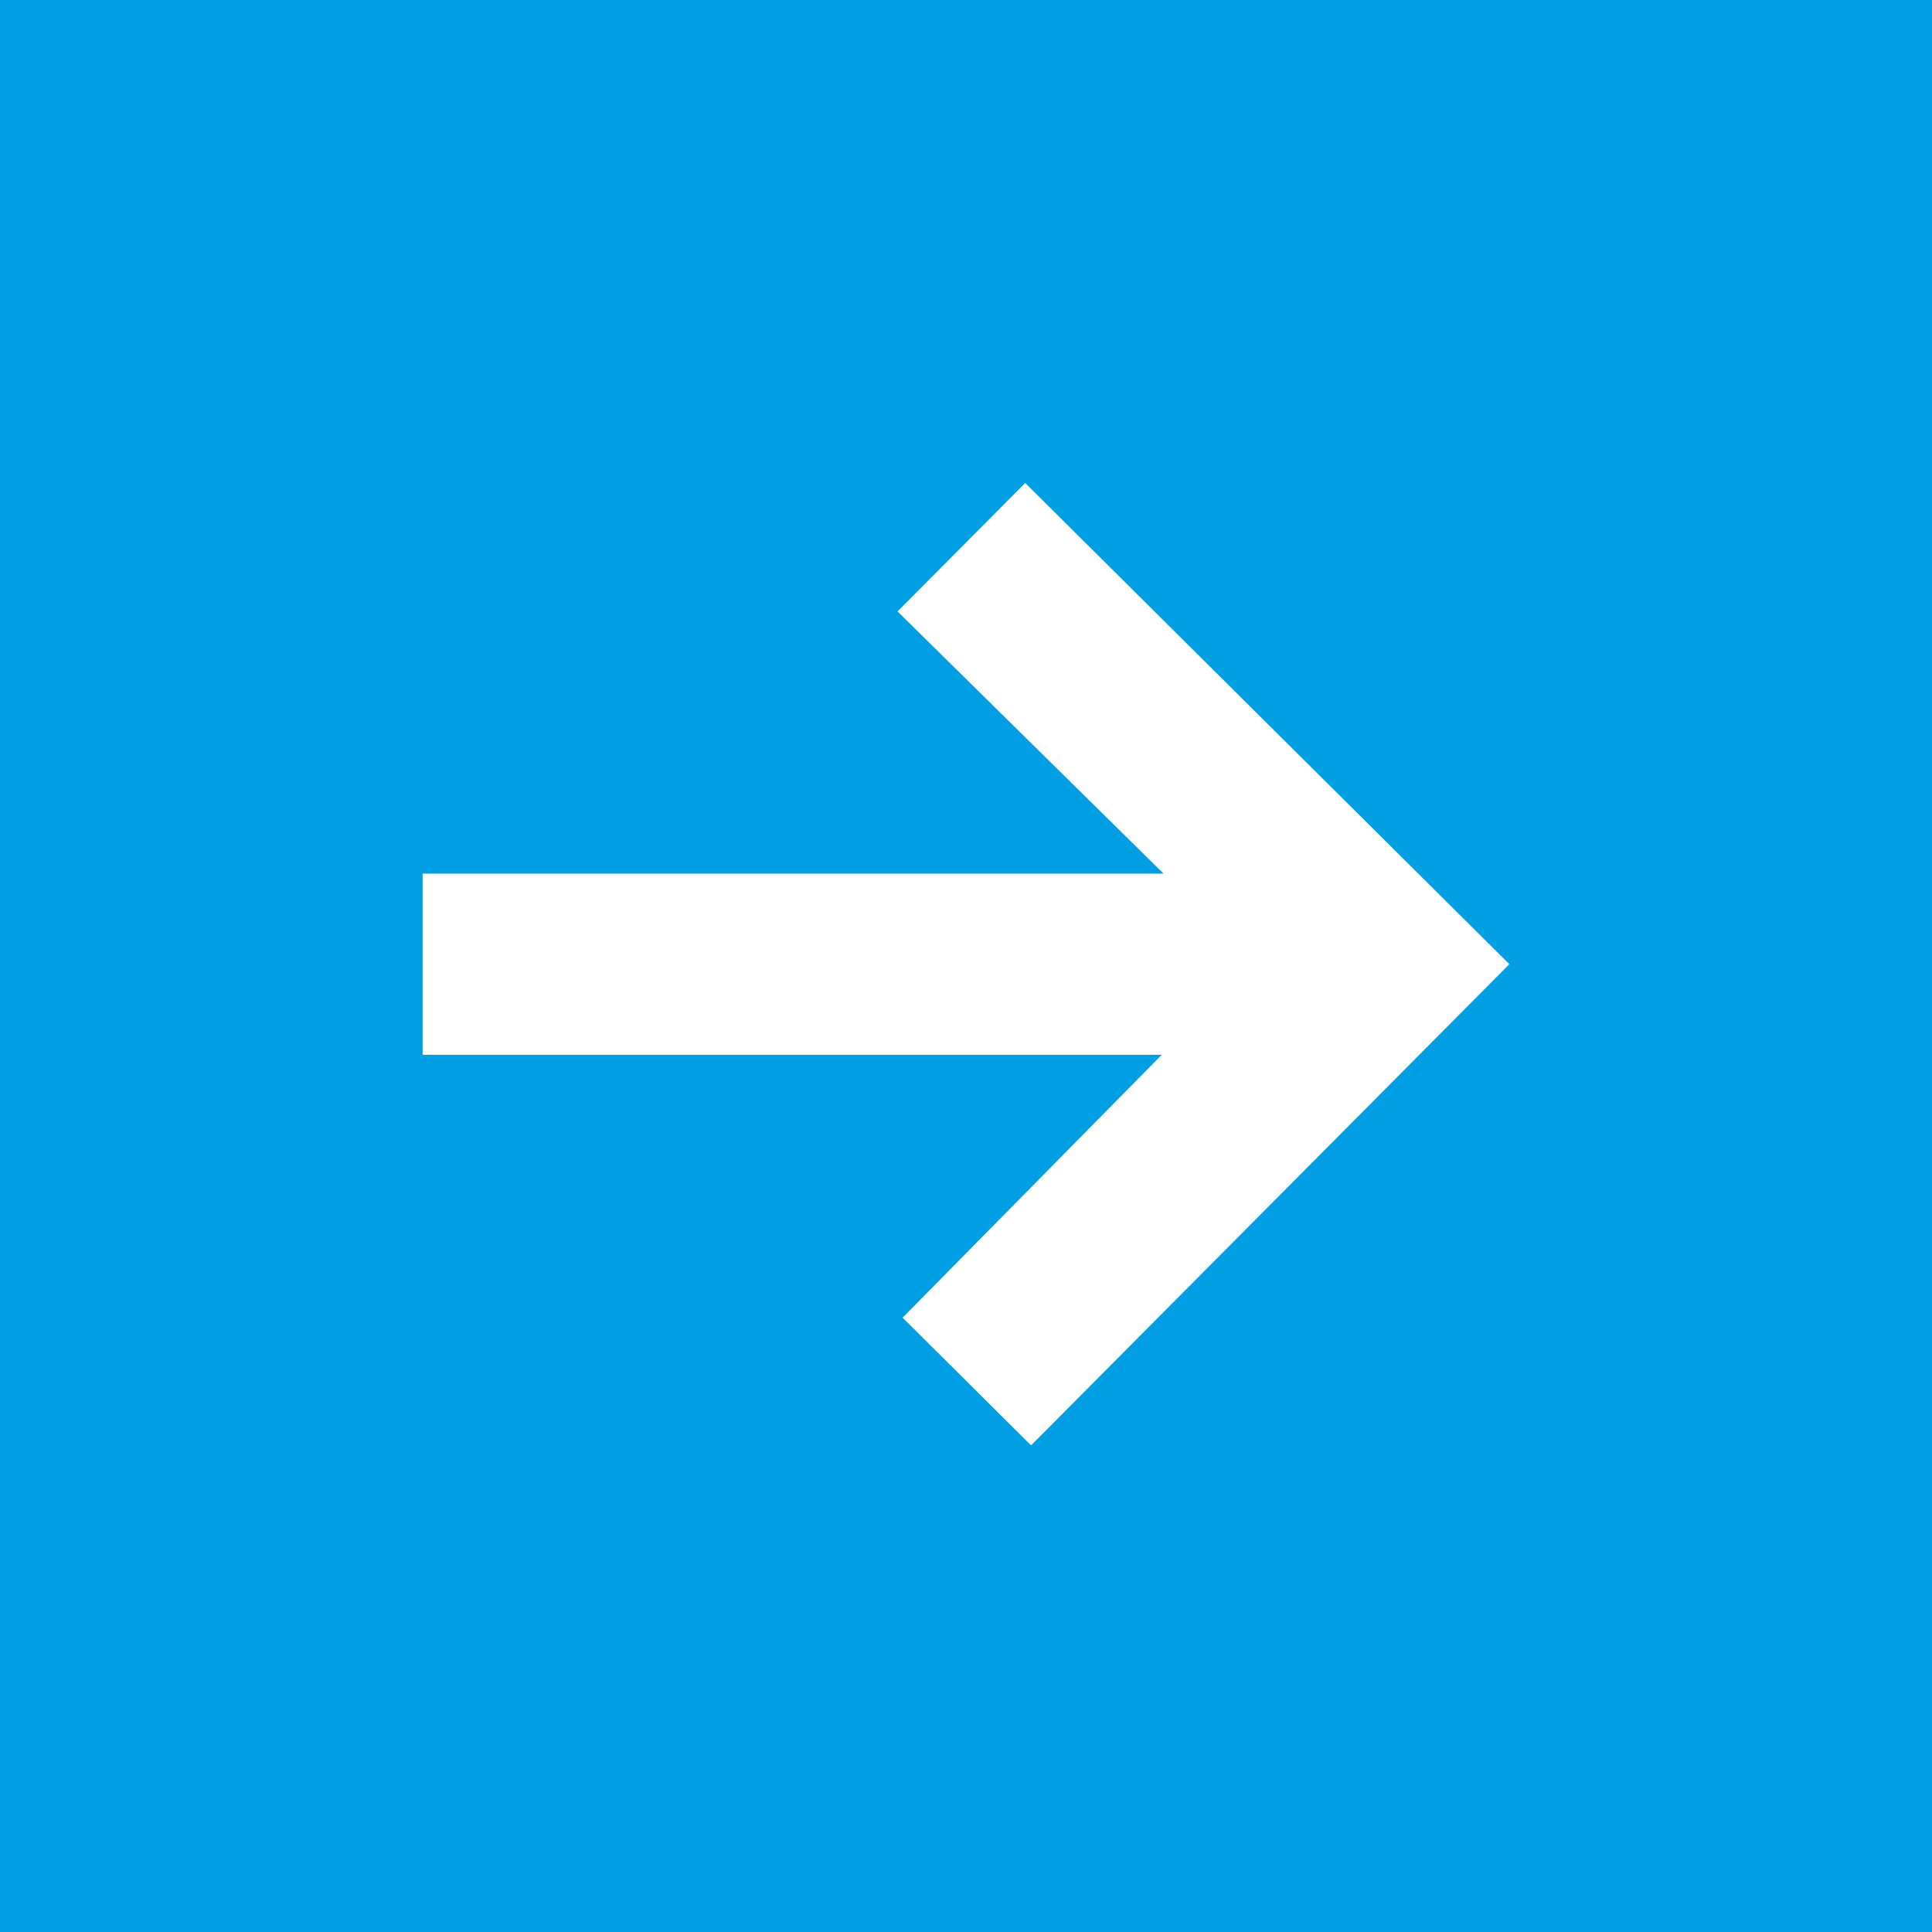 <svg viewBox="0 0 32 32">
	<rect width="32" height="32" fill="#009fe3"></rect>
	<path d="M12.981,3.53,10.866,5.657,15.272,10H3v3H15.243L10.95,17.355l2.128,2.115L21,11.5Z" transform="translate(4 4.47)" fill="#fff"></path>
</svg>
